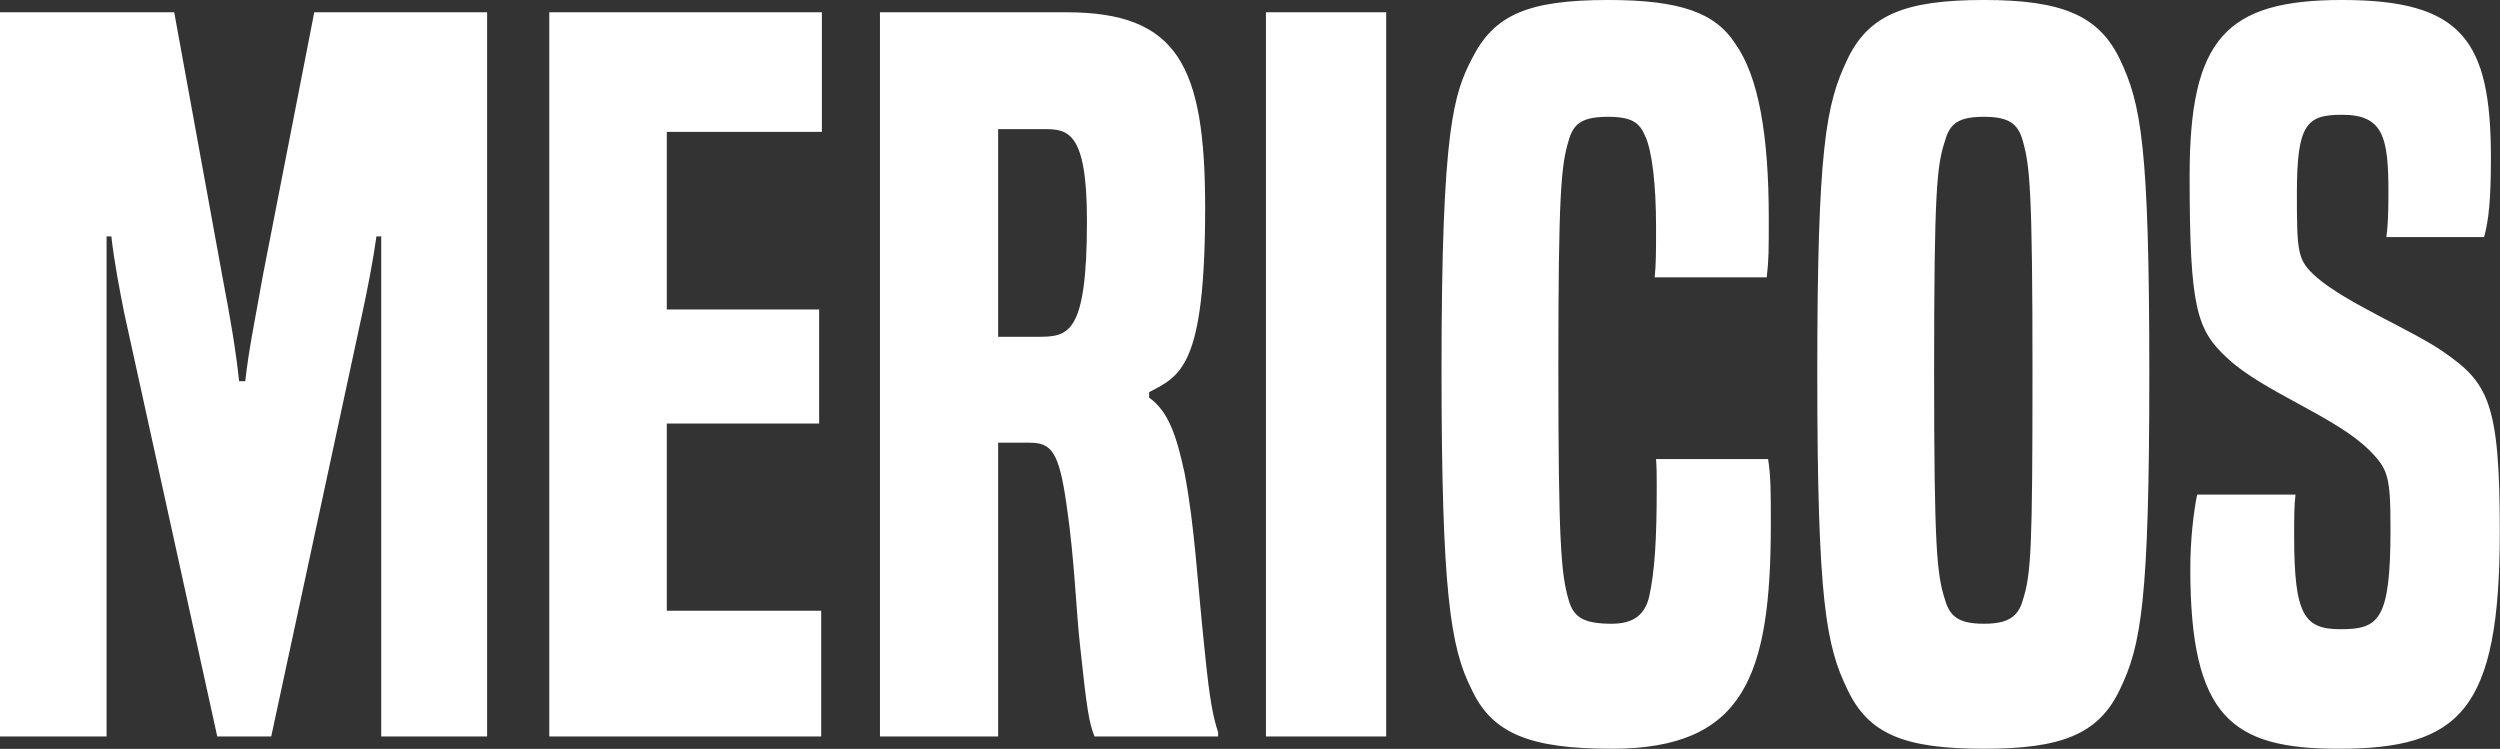 <svg data-v-423bf9ae="" xmlns="http://www.w3.org/2000/svg" viewBox="0 0 200.31 60" class="font"><rect x="0" y="0" width="200.31" height="60" fill="#333333" stroke="none"/><!----><!----><!----><g data-v-423bf9ae="" id="6979b427-528b-4dd6-b3a5-1a9cd0792c87" fill="white" transform="matrix(5.474,0,0,5.474,-2.354,-14.726)"><path d="M7.56 13.47L7.56 2.87L5.03 2.87L4.28 6.71C4.16 7.39 4.07 7.81 4.02 8.27L3.93 8.27C3.88 7.81 3.81 7.39 3.68 6.71L2.98 2.87L0.43 2.87L0.43 13.47L1.99 13.47L1.99 6.15L2.06 6.15C2.10 6.51 2.18 6.93 2.25 7.28L3.61 13.47L4.40 13.47L5.73 7.29C5.81 6.92 5.89 6.51 5.94 6.15L6.01 6.15L6.01 13.47ZM12.45 13.47L12.45 11.63L10.19 11.63L10.19 8.89L12.42 8.89L12.42 7.22L10.19 7.22L10.19 4.62L12.46 4.62L12.46 2.87L8.47 2.87L8.47 13.47ZM18.26 13.47L18.26 13.41C18.19 13.19 18.14 12.99 18.06 12.18C17.95 11.14 17.92 10.42 17.77 9.62C17.65 9.06 17.53 8.71 17.25 8.51L17.25 8.43C17.71 8.19 18.07 8.06 18.07 5.73C18.07 3.65 17.67 2.87 16.04 2.87L13.31 2.87L13.31 13.47L15.04 13.47L15.04 9.17L15.50 9.17C15.82 9.17 15.93 9.30 16.04 10.07C16.16 10.88 16.18 11.62 16.24 12.15C16.34 13.09 16.37 13.26 16.45 13.47ZM15.04 7.62L15.04 4.58L15.71 4.58C16.06 4.58 16.34 4.61 16.34 5.92C16.34 7.59 16.07 7.62 15.62 7.62ZM20.72 13.47L20.72 2.87L18.96 2.87L18.96 13.47ZM24.67 9.41C24.68 9.55 24.68 9.65 24.68 9.81C24.68 10.61 24.65 11.05 24.57 11.42C24.51 11.68 24.35 11.82 24.02 11.82C23.60 11.82 23.46 11.72 23.39 11.47C23.28 11.09 23.24 10.64 23.24 8.06C23.24 5.53 23.28 5.11 23.39 4.75C23.46 4.49 23.60 4.40 23.97 4.40C24.32 4.40 24.43 4.49 24.51 4.68C24.61 4.89 24.67 5.38 24.67 6.01C24.67 6.38 24.67 6.55 24.65 6.75L26.29 6.75C26.32 6.50 26.32 6.34 26.32 5.89C26.32 4.66 26.17 3.81 25.83 3.33C25.54 2.88 25.03 2.69 23.97 2.69C22.79 2.69 22.30 2.91 21.98 3.54C21.71 4.06 21.53 4.56 21.53 8.08C21.53 11.35 21.66 12.17 21.97 12.78C22.27 13.43 22.83 13.65 24.02 13.65C25.96 13.65 26.35 12.59 26.35 10.36C26.35 9.90 26.35 9.66 26.31 9.41ZM31.46 12.78C31.77 12.14 31.89 11.49 31.89 8.16C31.89 4.83 31.77 4.21 31.46 3.56C31.15 2.91 30.60 2.69 29.47 2.69C28.31 2.69 27.78 2.91 27.47 3.56C27.16 4.21 27.03 4.83 27.03 8.16C27.03 11.49 27.16 12.14 27.47 12.78C27.78 13.44 28.31 13.65 29.47 13.65C30.60 13.65 31.15 13.44 31.46 12.78ZM30.04 11.47C29.97 11.72 29.82 11.82 29.47 11.82C29.11 11.82 28.97 11.72 28.90 11.47C28.78 11.10 28.74 10.72 28.74 8.12C28.74 5.47 28.78 5.11 28.90 4.75C28.97 4.49 29.11 4.40 29.47 4.40C29.82 4.40 29.97 4.49 30.04 4.76C30.14 5.11 30.18 5.47 30.18 8.12C30.18 10.72 30.16 11.09 30.04 11.47ZM36.79 6.16C36.86 5.91 36.89 5.59 36.89 5.00C36.89 3.28 36.47 2.69 34.71 2.69C33.01 2.69 32.48 3.26 32.48 5.26C32.48 7.20 32.58 7.52 33.04 7.94C33.57 8.43 34.62 8.79 35.11 9.28C35.39 9.56 35.42 9.67 35.42 10.44C35.42 11.77 35.25 11.90 34.69 11.90C34.16 11.90 34.01 11.70 34.01 10.54C34.01 10.28 34.01 10.08 34.03 9.93L32.59 9.93C32.54 10.18 32.49 10.57 32.49 11.02C32.49 13.20 33.11 13.65 34.66 13.65C36.44 13.65 37.02 13.09 37.02 10.47C37.02 8.57 36.85 8.29 36.18 7.83C35.73 7.52 34.78 7.13 34.34 6.75C34.06 6.50 34.05 6.41 34.05 5.52C34.05 4.51 34.19 4.37 34.71 4.37C35.31 4.37 35.39 4.69 35.39 5.50C35.39 5.84 35.38 6.01 35.36 6.16Z"></path></g><!----><!----></svg>